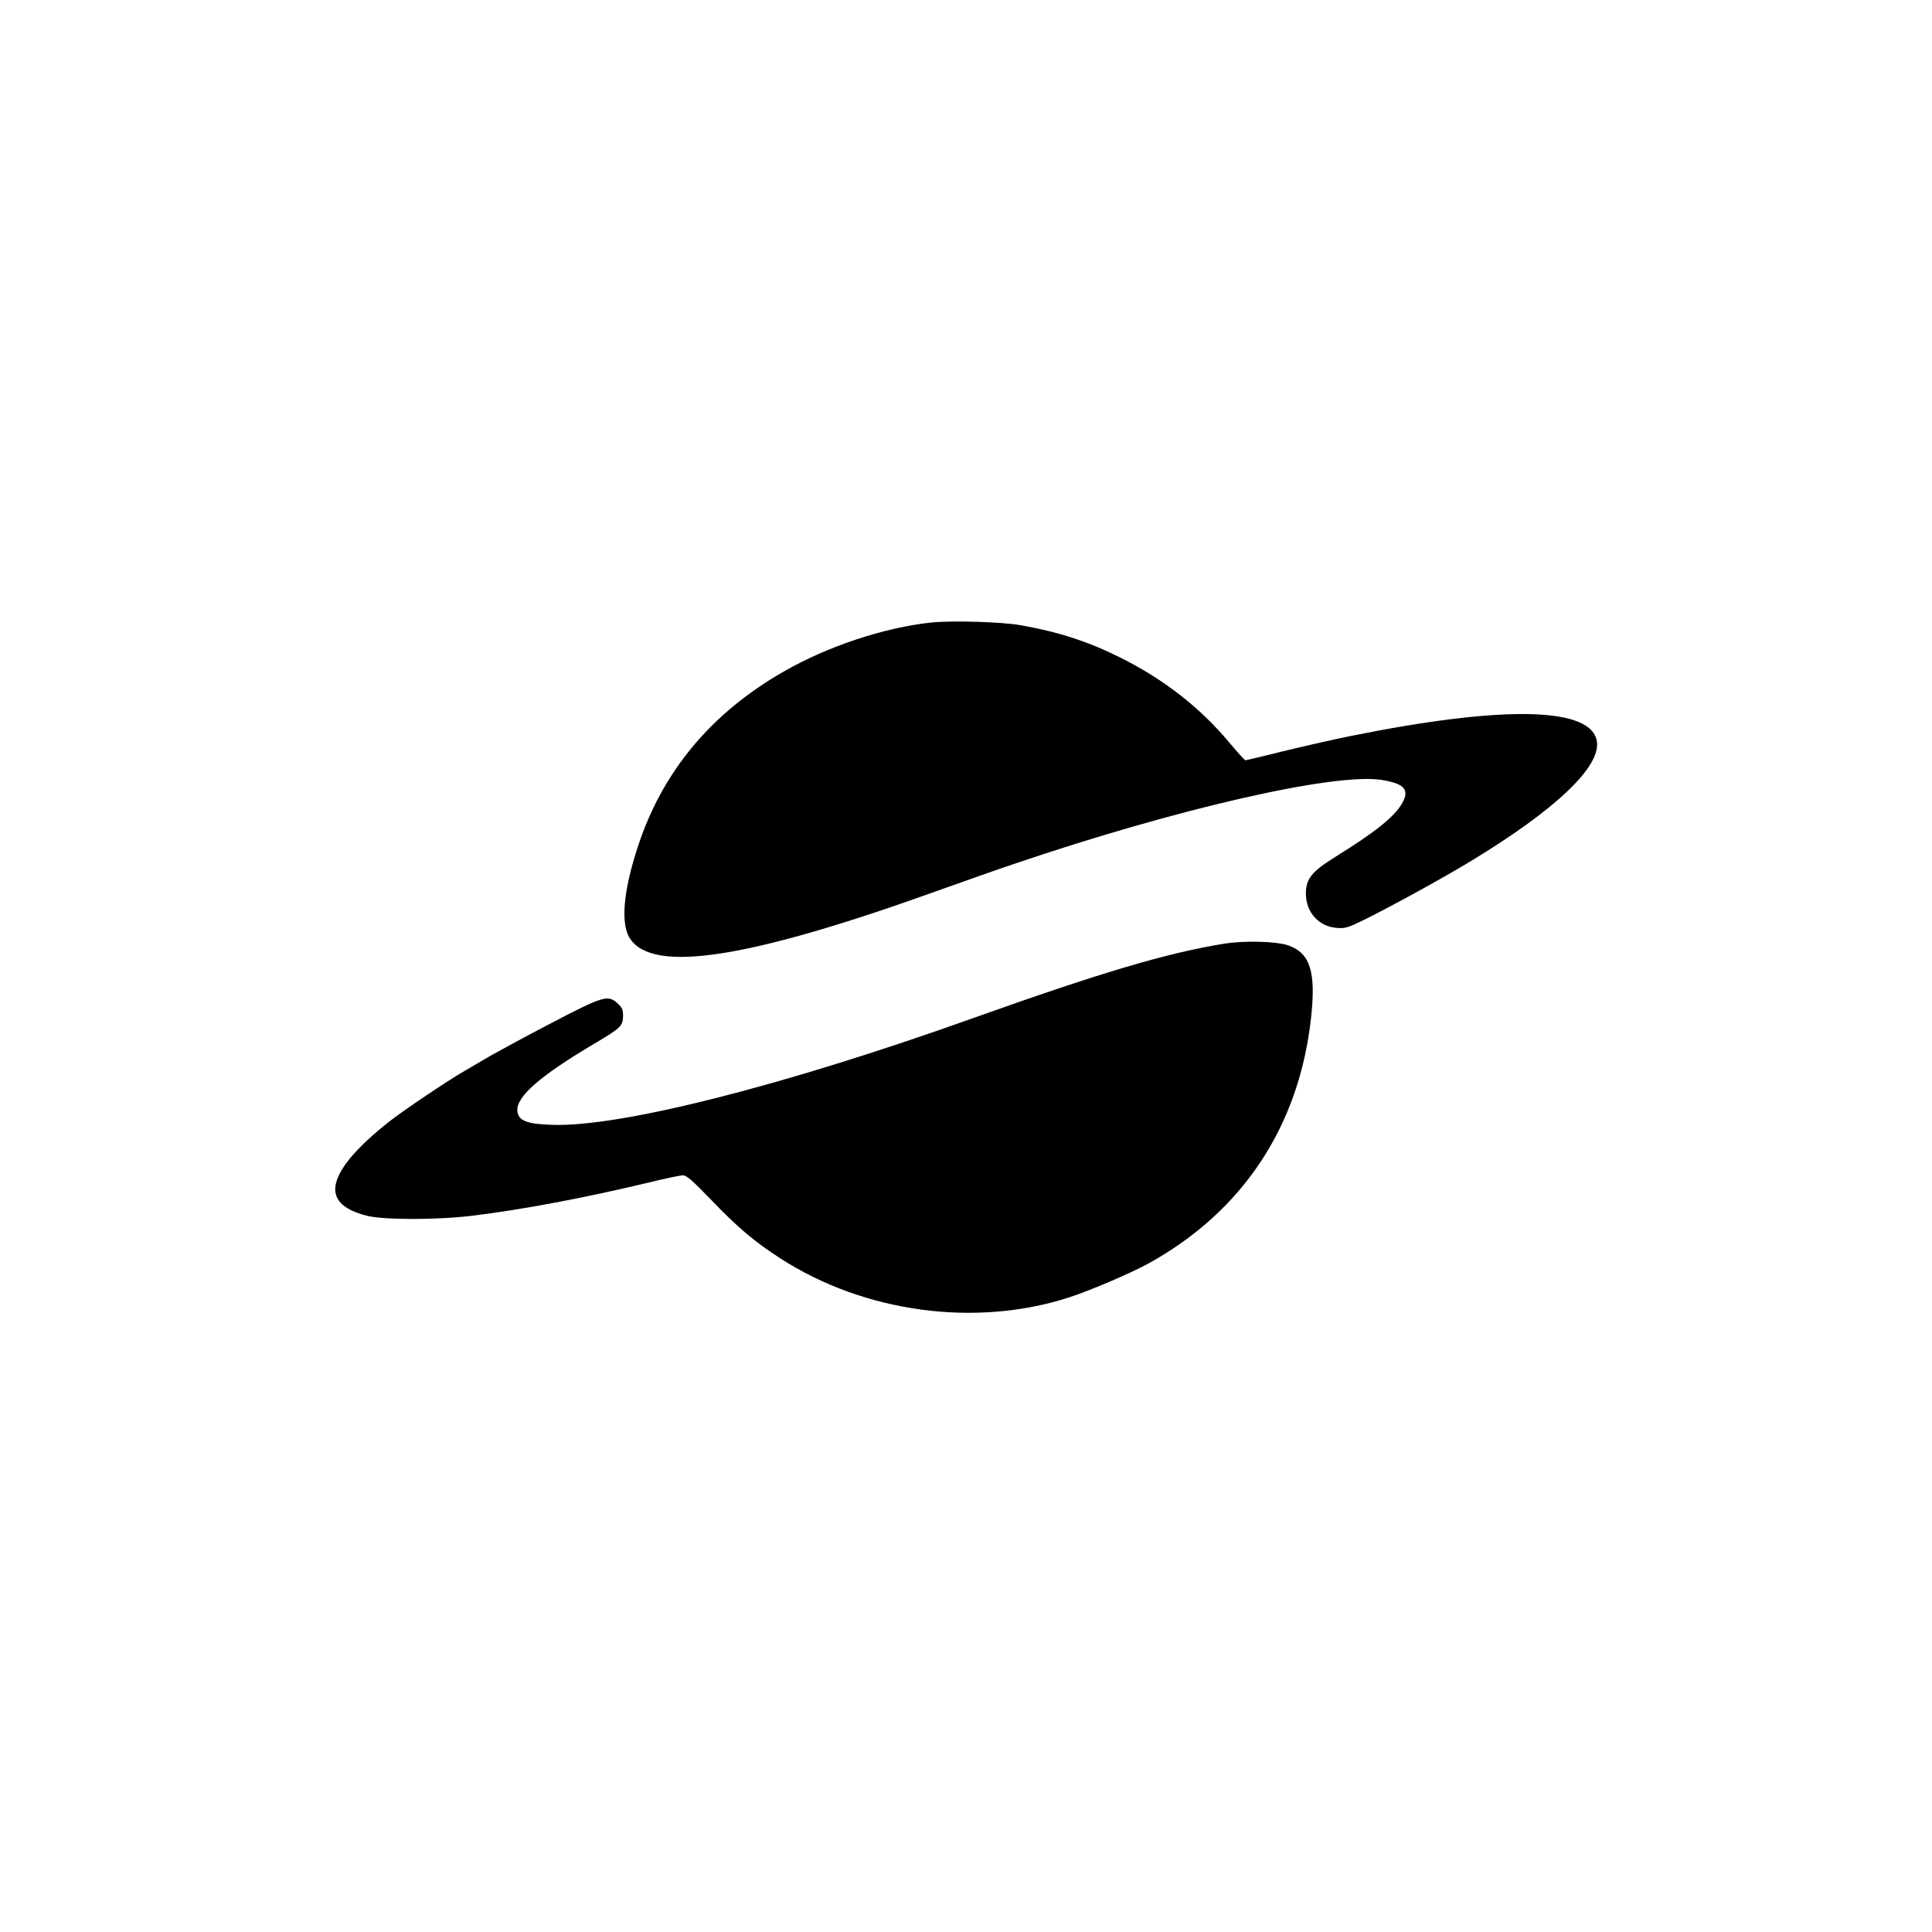 <?xml version="1.0" standalone="no"?>
<!DOCTYPE svg PUBLIC "-//W3C//DTD SVG 20010904//EN"
 "http://www.w3.org/TR/2001/REC-SVG-20010904/DTD/svg10.dtd">
<svg version="1.0" xmlns="http://www.w3.org/2000/svg"
 width="1080pt" height="1080pt" viewBox="0 0 1080 1080"
 preserveAspectRatio="xMidYMid meet">
<g transform="translate(0,1080) scale(0.1,-0.1)"
fill="#000000" stroke="none">
<path d="M5205 7320 c-262 -28 -579 -133 -824 -274 -406 -232 -679 -560 -816
-981 -81 -247 -97 -431 -43 -512 129 -196 664 -112 1723 269 138 49 329 117
425 149 906 308 1793 511 2054 469 129 -21 158 -55 112 -134 -43 -73 -150
-159 -373 -297 -131 -82 -163 -122 -163 -204 0 -105 72 -185 173 -192 46 -4
63 1 152 45 152 75 444 235 600 330 469 285 721 523 702 665 -26 196 -517 207
-1385 31 -97 -20 -266 -58 -375 -85 -109 -27 -201 -49 -205 -49 -4 0 -45 45
-90 99 -163 195 -363 351 -603 472 -186 93 -349 146 -564 184 -105 19 -385 27
-500 15z"/>
<path d="M6845 5525 c-322 -52 -686 -160 -1410 -418 -1053 -376 -1963 -607
-2345 -595 -145 4 -193 23 -198 78 -7 80 131 199 434 378 144 85 157 98 157
154 0 35 -6 47 -33 71 -52 47 -81 38 -366 -111 -137 -71 -289 -154 -339 -182
-49 -29 -116 -68 -147 -86 -95 -54 -345 -223 -424 -285 -175 -139 -271 -250
-295 -340 -23 -89 32 -149 171 -185 92 -24 396 -24 590 0 280 34 629 100 984
185 92 23 180 41 194 41 20 0 56 -32 161 -141 142 -148 237 -229 381 -322 469
-304 1091 -389 1615 -220 120 39 342 134 445 190 528 292 843 768 909 1375 28
255 -5 360 -127 403 -65 23 -244 28 -357 10z"/>
</g>
</svg>
